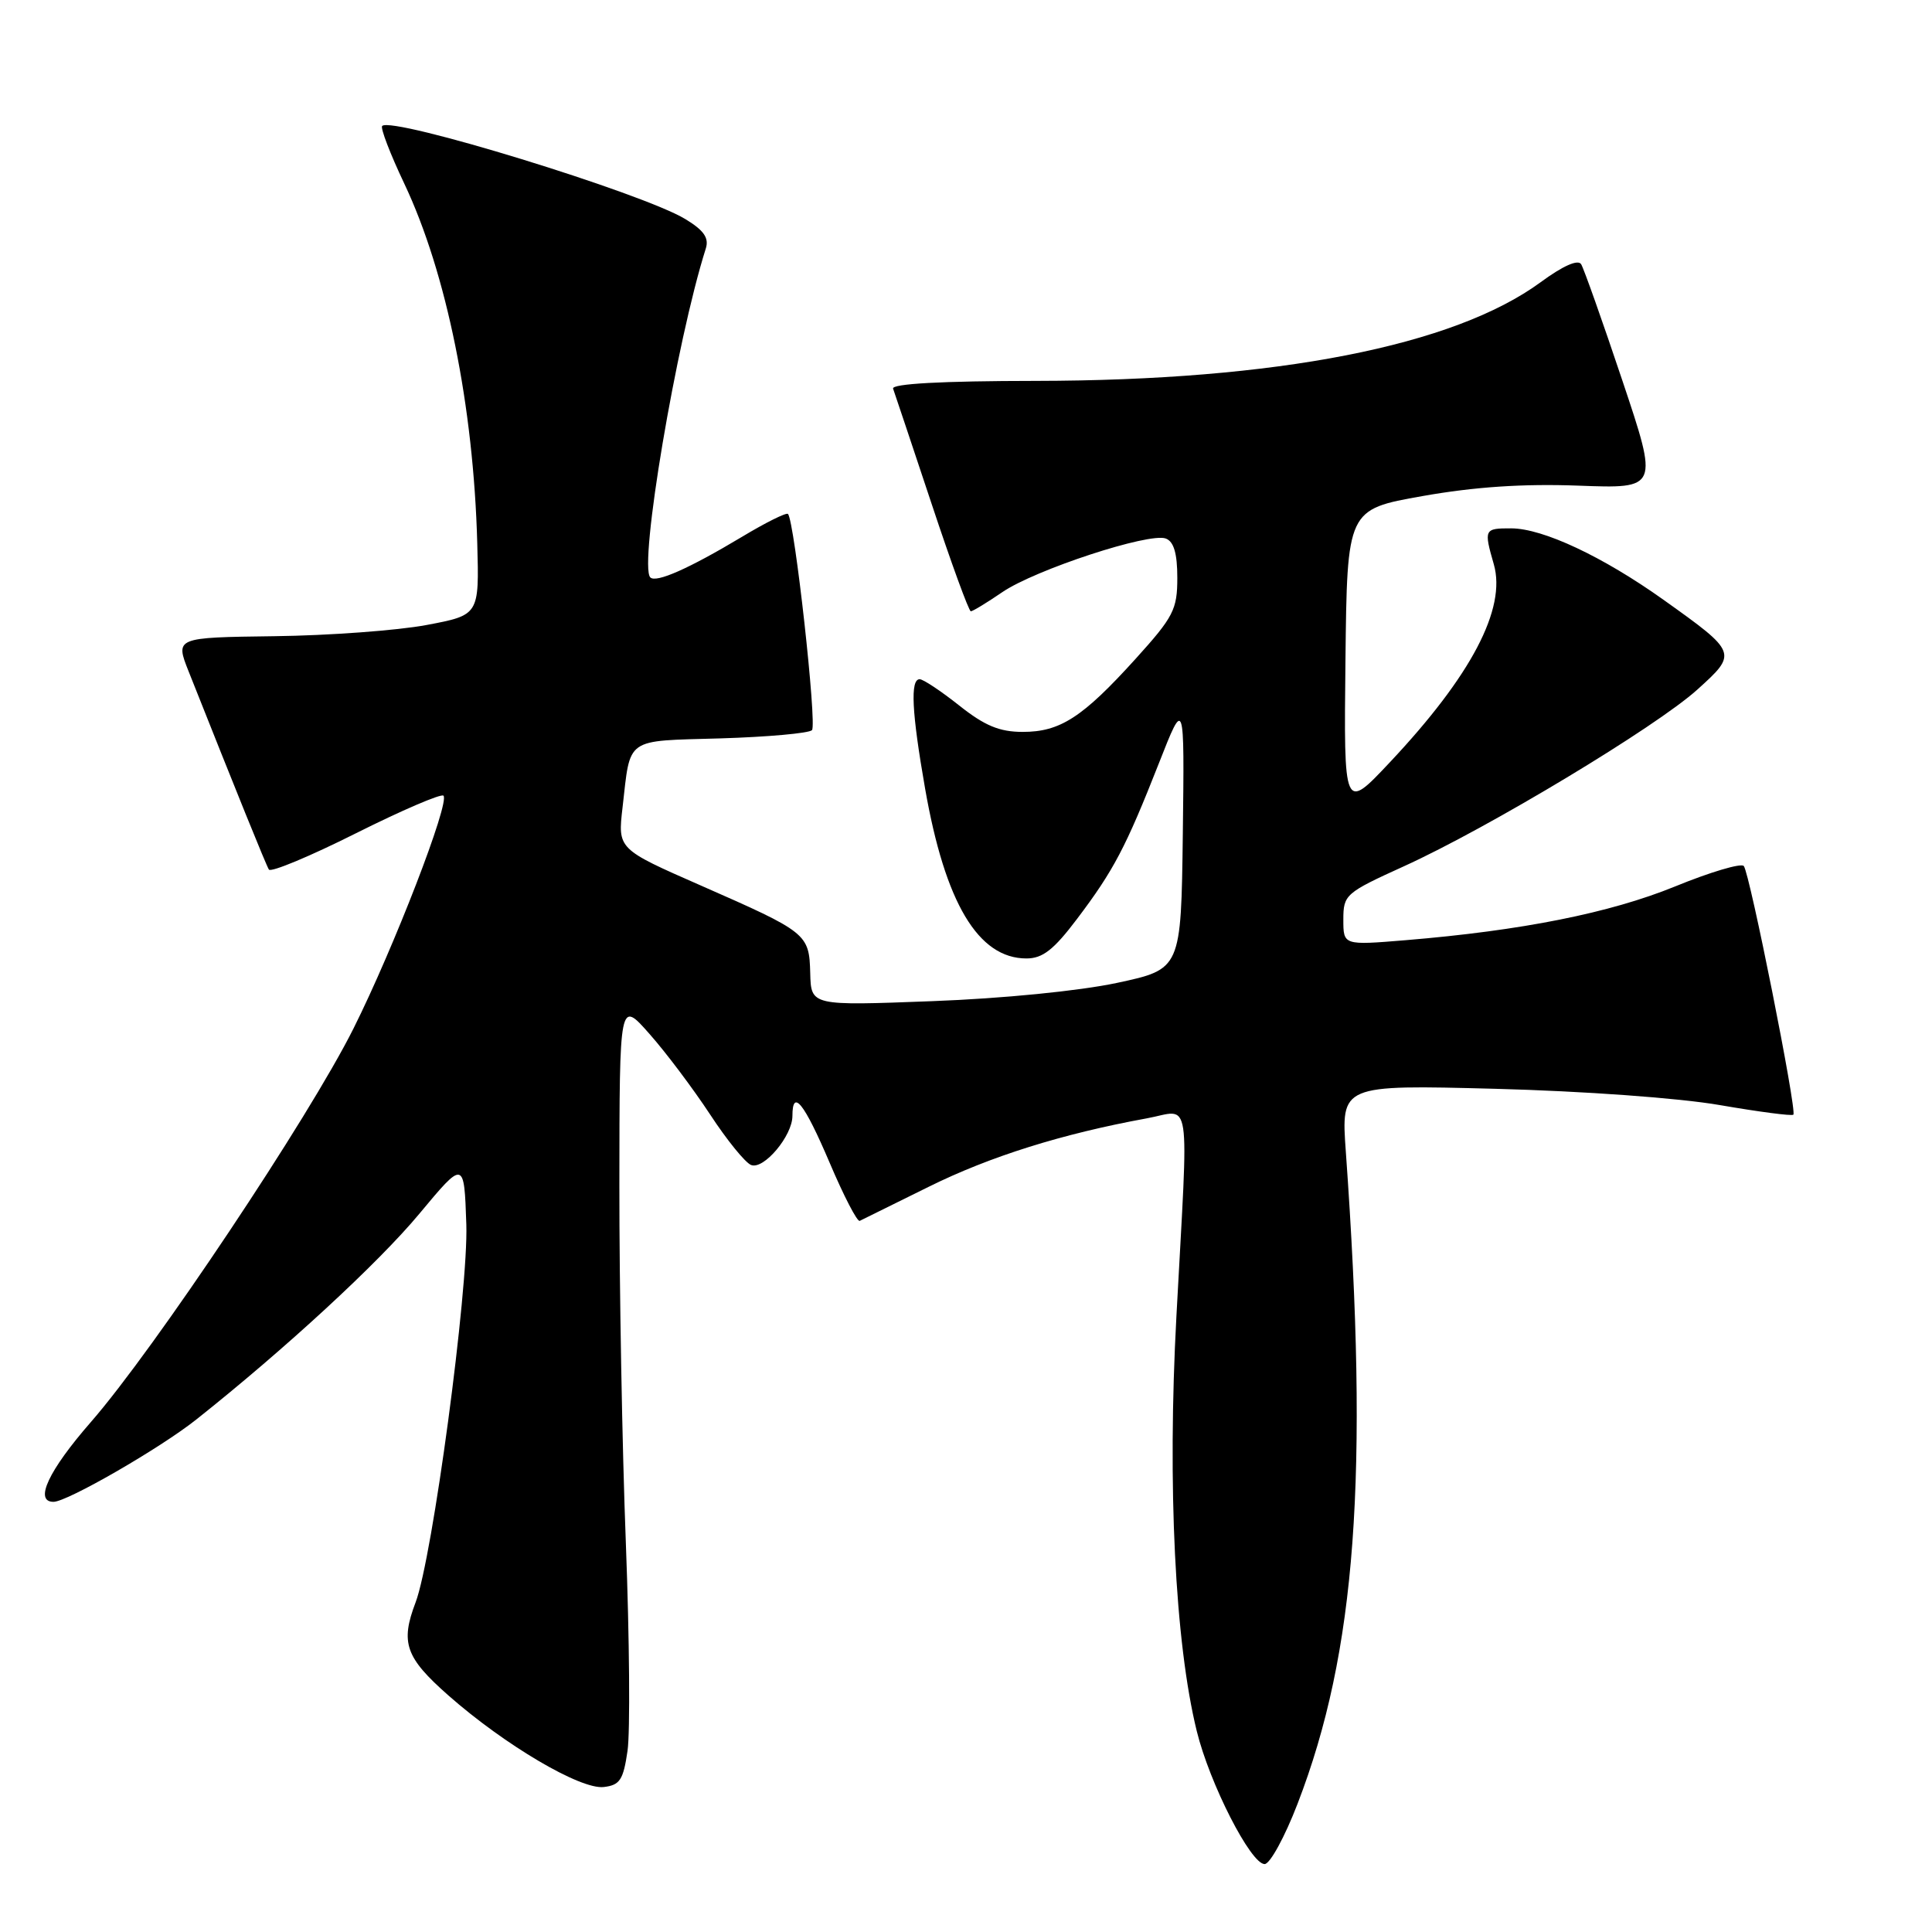 <?xml version="1.0" encoding="UTF-8" standalone="no"?>
<!DOCTYPE svg PUBLIC "-//W3C//DTD SVG 1.1//EN" "http://www.w3.org/Graphics/SVG/1.1/DTD/svg11.dtd" >
<svg xmlns="http://www.w3.org/2000/svg" xmlns:xlink="http://www.w3.org/1999/xlink" version="1.1" viewBox="0 0 256 256">
 <g >
 <path fill="currentColor"
d=" M 171.94 238.99 C 179.69 218.89 181.41 195.65 178.33 152.62 C 177.69 143.74 177.69 143.74 198.10 144.27 C 209.86 144.58 222.48 145.49 227.89 146.43 C 233.05 147.32 237.44 147.90 237.63 147.70 C 238.13 147.20 231.84 115.65 231.06 114.75 C 230.70 114.34 226.59 115.56 221.93 117.47 C 213.31 120.98 201.63 123.31 186.25 124.58 C 178.00 125.26 178.00 125.26 178.00 121.85 C 178.00 118.55 178.27 118.31 186.04 114.78 C 197.18 109.72 219.40 96.34 224.90 91.38 C 230.26 86.54 230.24 86.48 220.40 79.46 C 212.38 73.75 204.45 70.02 200.25 70.01 C 196.66 70.00 196.60 70.12 197.94 74.78 C 199.62 80.65 194.95 89.54 184.17 101.00 C 178.06 107.50 178.06 107.50 178.28 87.50 C 178.50 67.50 178.50 67.50 188.50 65.73 C 195.40 64.51 201.80 64.08 209.14 64.35 C 219.77 64.75 219.77 64.75 214.97 50.42 C 212.33 42.54 209.87 35.60 209.51 35.01 C 209.09 34.34 207.10 35.22 204.15 37.39 C 192.63 45.84 169.19 50.43 137.24 50.47 C 124.77 50.48 118.10 50.85 118.34 51.50 C 118.54 52.05 120.83 58.91 123.44 66.75 C 126.04 74.59 128.38 81.00 128.64 81.00 C 128.89 81.00 130.77 79.86 132.80 78.47 C 137.16 75.49 152.30 70.52 154.48 71.36 C 155.54 71.76 156.00 73.35 156.00 76.56 C 156.00 80.77 155.50 81.74 150.48 87.29 C 143.45 95.06 140.47 96.99 135.50 96.98 C 132.44 96.98 130.47 96.16 127.11 93.49 C 124.69 91.57 122.33 90.00 121.86 90.00 C 120.59 90.00 120.81 94.38 122.58 104.49 C 125.23 119.65 129.62 127.00 136.01 127.00 C 138.16 127.00 139.63 125.85 142.73 121.74 C 147.58 115.32 149.18 112.26 153.55 101.16 C 156.95 92.50 156.95 92.50 156.73 110.46 C 156.50 128.42 156.50 128.42 148.00 130.24 C 143.02 131.30 132.87 132.31 123.49 132.66 C 107.47 133.27 107.47 133.27 107.36 128.96 C 107.22 123.72 106.99 123.54 92.83 117.32 C 81.85 112.50 81.85 112.50 82.49 107.00 C 83.57 97.60 82.70 98.21 95.46 97.84 C 101.72 97.65 107.18 97.16 107.59 96.75 C 108.28 96.05 105.28 69.01 104.41 68.10 C 104.20 67.88 101.44 69.25 98.27 71.16 C 91.29 75.34 86.94 77.27 86.17 76.51 C 84.61 74.95 89.63 45.18 93.52 32.94 C 93.97 31.53 93.27 30.52 90.81 29.03 C 85.17 25.59 51.95 15.39 50.64 16.69 C 50.38 16.95 51.70 20.39 53.57 24.33 C 59.17 36.16 62.75 53.83 63.24 72.00 C 63.50 81.50 63.50 81.50 56.50 82.82 C 52.65 83.54 43.59 84.21 36.36 84.30 C 23.21 84.47 23.21 84.47 25.00 88.98 C 31.36 105.00 35.23 114.57 35.63 115.22 C 35.89 115.63 41.07 113.47 47.15 110.42 C 53.24 107.37 58.46 105.13 58.76 105.43 C 59.64 106.31 52.19 125.58 46.84 136.28 C 40.95 148.07 20.43 178.82 12.04 188.43 C 6.43 194.86 4.49 199.00 7.09 199.00 C 8.90 199.00 21.20 191.91 26.00 188.10 C 37.77 178.76 50.12 167.37 55.53 160.87 C 61.50 153.70 61.50 153.70 61.79 162.23 C 62.08 170.89 57.31 206.42 55.07 212.32 C 53.03 217.68 53.72 219.63 59.41 224.65 C 66.89 231.24 76.92 237.15 80.00 236.79 C 82.14 236.54 82.59 235.85 83.15 232.00 C 83.51 229.53 83.41 217.15 82.93 204.50 C 82.44 191.85 82.06 170.47 82.07 157.00 C 82.09 132.50 82.09 132.50 86.06 137.00 C 88.25 139.47 91.86 144.28 94.09 147.67 C 96.31 151.06 98.76 154.08 99.53 154.37 C 101.21 155.02 105.00 150.50 105.00 147.87 C 105.00 144.19 106.55 146.14 109.92 154.04 C 111.79 158.45 113.59 161.93 113.92 161.77 C 114.24 161.62 118.35 159.59 123.05 157.26 C 131.18 153.23 140.76 150.23 151.94 148.19 C 157.95 147.10 157.51 144.14 155.88 174.42 C 154.67 196.87 155.69 217.64 158.58 229.39 C 160.29 236.34 165.73 247.00 167.57 247.00 C 168.28 247.00 170.25 243.39 171.94 238.99 Z "/>
</g>
</svg>